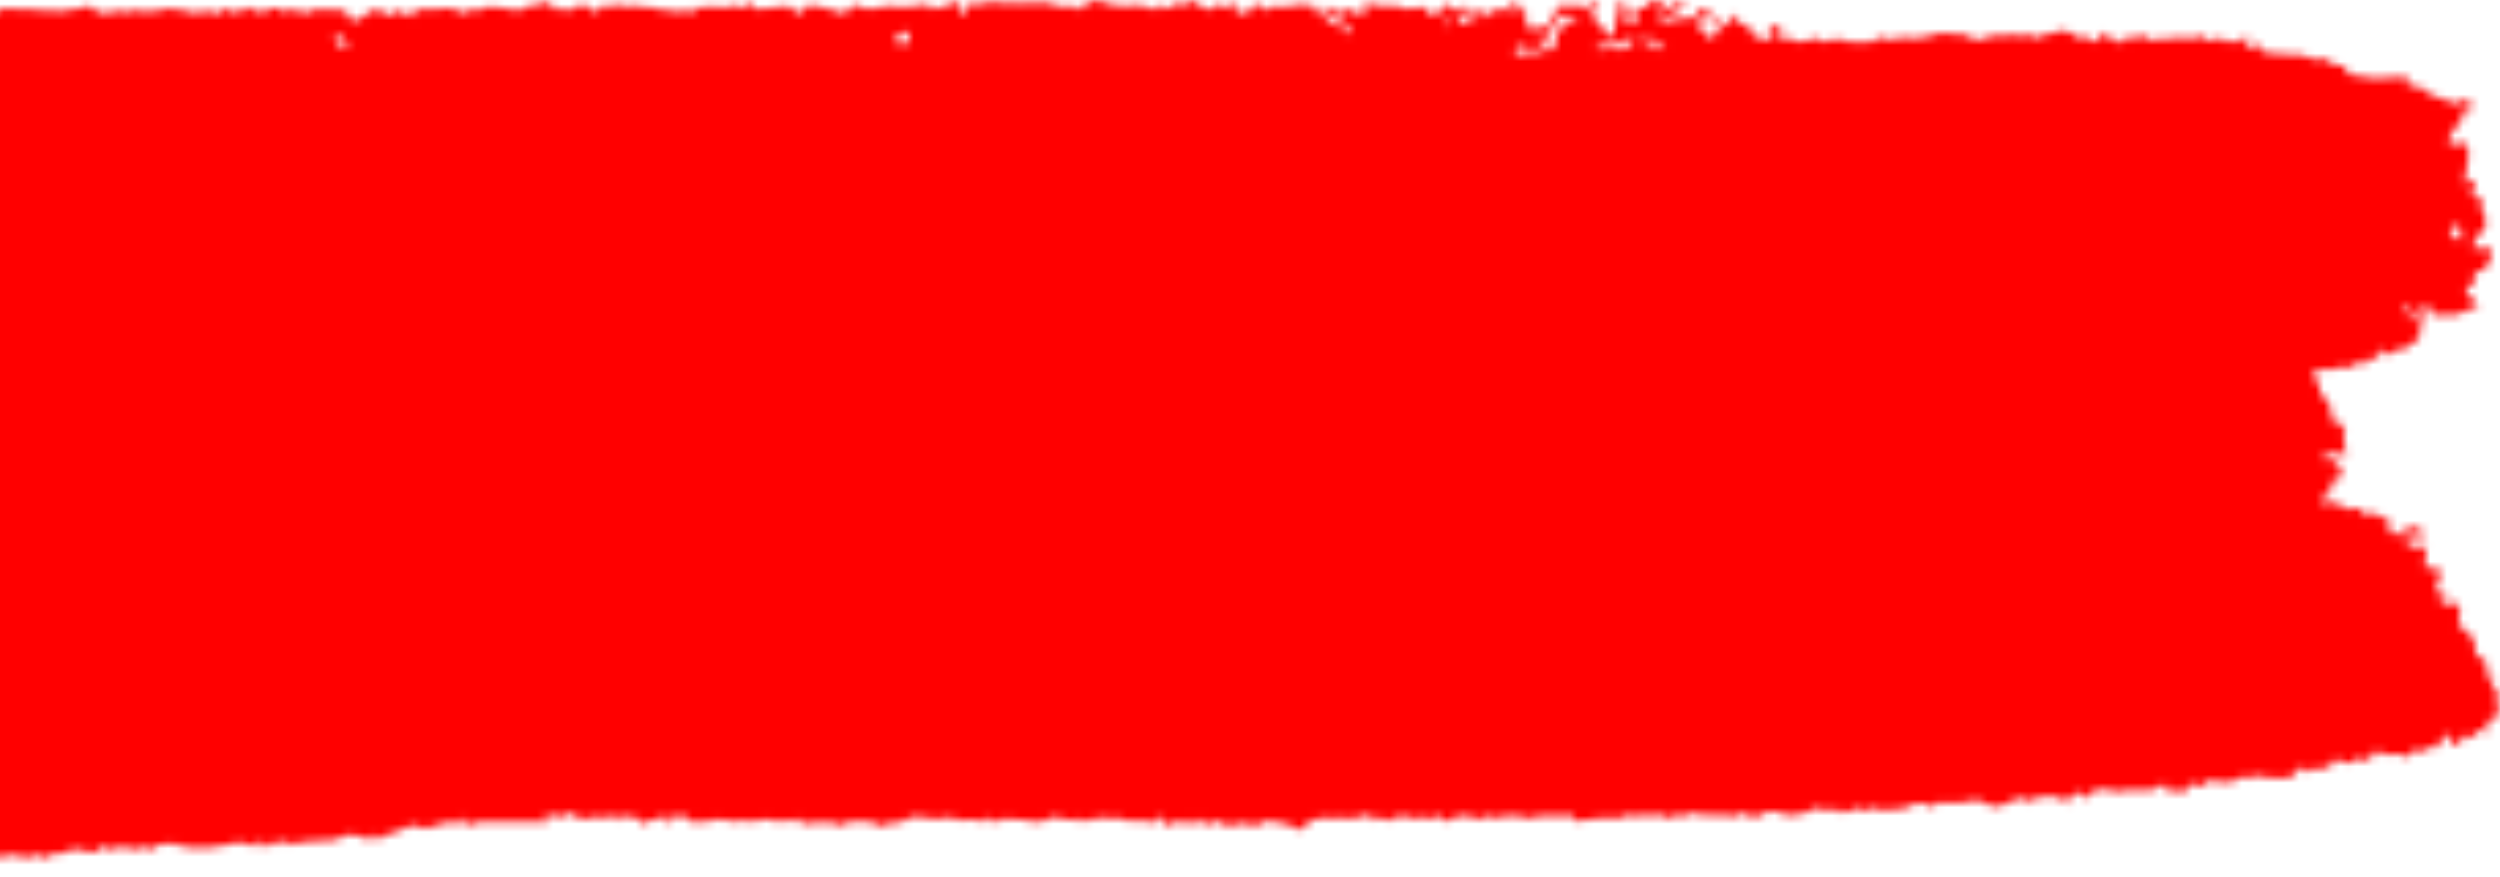 <svg xmlns="http://www.w3.org/2000/svg" fill="none" viewBox="0 0 305 107">
  <mask id="a6yKaZW7Pa" style="mask-type:alpha" maskUnits="userSpaceOnUse" x="-83" y="0" width="389" height="107">
    <path d="M192.539 2.261a3.797 3.797 0 001.31-1.347c.244-.462 1.417-.887 1.234-.591-.183.295-.777 1.2-.883 1.403-.107.203.548.701.67 1.034l.167.147.427.37.701 1.255c.106.184.67-.425.822-.739v-.387a3.1 3.1 0 01.275-1.293c.198-.498.243-1.845.32-1.975.076-.129.35 0 .426.185.076.184.533.701.716.941.183.24-.701.776-.807.96-.107.185-.092.499.244.259.335-.24 1.34.461 1.523.387.183-.073 0-.886-.122-1.144v-.517c0-.258.503-.388 1.067-.295h.548c0-.591.244-.979.366-.905.406.105.827.105 1.234 0l.243.535c-.426 0-.731.314-.685.536.046.221.487.683.746.35a3.774 3.774 0 011.6-1.089 9.016 9.016 0 011.447 0 .688.688 0 01-.472.185c-.259 0-1.021.424-1.021.775 0 .351-1.097.757-1.295.794-.32.087-.624.243-.899.462v.092c0 .11.229.295.29.277a9.134 9.134 0 013.214-.702h.747a5.59 5.59 0 011.021-1.255c.182-.11.579.48.685.572.237.152.481.288.731.406.214.093.701.462.579.591-.122.13-.579.35-.746.259v-.13l-.259-.664a5.083 5.083 0 00-1.28.369 1.426 1.426 0 00-.335.812c0 .24.823.665 1.097.72v.092c.244 1.348.975.591 1.112.13.244-.831 1.036-.905 1.523-1.366l.442-.388c.29-.517.579-.72.64-.462v.683c.518.259 1.295.665 1.706.923l.077.314c.198.794.685.813 1.325.813.274 0 .594.35.807.276.214-.073.32-.461.503-.701.244 0 .259-.166 0-.332s-.67-.665-.472-.868c.198-.203 1.645.517 1.523.738l-.076.222c-.244.683.091 1.07.777.794.686-.277.701.277 1.036.314h.427c.714-.082 1.422-.23 2.117-.443l.366.203.442.277c.467-.083.93-.2 1.386-.351a5.53 5.53 0 011.843.35h1.295c.335 0 1.387.111 1.691-.184.305-.216.652-.33 1.006-.33.353 0 .7.114 1.005.33l.762-.24.533-.148c.648.082 1.299.12 1.95.111.874-.112 1.74-.304 2.59-.572.609-.185 2.514.258 3.26.129l.731.425.549.295 2.118-.59a9.251 9.251 0 011.523 0 9.894 9.894 0 011.767-.112c0 .148.32.388.488.24.167-.147.761-.35.975-.129l.213.166.137.111c.2.049.407.002.579-.13.122-.128.533-.368.655-.24.122.13.716-.11.838-.202a9.332 9.332 0 011.417-.35l.579.22c.289.111.579.278.853.407.274.129.685.757 1.188.166a.537.537 0 01.411.11c.549.61.808.794 1.372-.147l.38-.628c.275.739.595 1.219.716 1.034.122-.184.564-.554.655-.35.207.322.473.582.777.756.244 0 .854-.609 1.006-.794.152-.184.655.13.731 0 .076-.129.229-.203.183.167-.046.369.899-.24.96-.277.624-.203.64.96 1.417.572l.411-.203a9.851 9.851 0 011.356 0c.167 0 .777-.13 1.173-.148.396-.018 1.523.333 1.767 0l.274-.166.153-.11c.378.13.737.329 1.066.59.305.24 1.843-.406 1.996-.185.152.222.761.591.96.351.198-.24.868.24.99.13l.091-.111c.107-.13.213-.388.32-.388.107 0 .929-.258.884.406v.148c-.412.203-.579.48-.396.572.182.092.777.203.914 0s.761-.738.746-.221v.258a.783.783 0 00.122.332h.35c.351 0 .579.166.488.554l.609-.166h.107c.091-.13.487-.11.868 0a11.34 11.34 0 002.255.11c.411 0 1.752.61 2.102.573.351-.037 1.265-.258 1.402.148s1.721.646 1.874.609l.746 1.107c1.31.167 2.484.333 2.621.388.137.055.716 0 1.173 0 .457 0 2.407-.092 3.245-.166l.167 1.052c0 .111.351.296.427.259l.472-.277a3.83 3.83 0 011.127.72c.389.262.797.478 1.219.646.363.168.742.28 1.128.332a.481.481 0 01.308.081.634.634 0 01.225.27l.152.184a.588.588 0 00.533 0 3.658 3.658 0 011.524-.369c.838 0 .426.296.381.702-.046.406.502.461-.168.554-.311.05-.614.156-.899.313-.32.166-.259.333 0 .591l.259.258-1.158 1.108c-.381.35-.822 1.735-.411 1.846h.64a1.656 1.656 0 011.295 0c.335.185.244 1.846.122 2.437a25.19 25.19 0 00-.366 2.363c.292-.131.554-.347.762-.628l.396.61.198.313a5.23 5.23 0 01-.518 1.163l.366.185h.198c.457-.24.731-.185.609.148v.996c.277.58.492 1.2.64 1.846a2.468 2.468 0 01-.321.991c-.172.294-.403.53-.669.69-.61.295-.61 1.993-.168 1.845l.274-.221.274-.222c.32-.221.93.13 1.372.757l-.229.535a5.698 5.698 0 01-.168.554c-.213.388-.472.757-.716 1.126-.243.37-.578-.553-.898 0l-.092.167c-.381 0-.335.276.092.406v.166c0 .258-.168.572-.351.812-.183.24-.365.13-.518.221-.152.093-.472 1.034-.106 1.145a.812.812 0 01.451.232c.129.128.226.297.28.488l.091.203c.64 0 .579.332-.137.59-.716.26-2.635 1.367-3.519.776l-1.097.185c-.213 0-.67-.443-.762-.757l-.213-.775c-.533.221-.807.72-.625 1.089v.314a29.65 29.65 0 01-.472 2.86v.204c-.26.17-.53.318-.807.443-.153 0-.549.646-.823.646a5.458 5.458 0 00-1.203.222c-.201.15-.385.33-.549.535-.122.13-.701-.388-.777-.48-.076-.092-.563-.184-.609.203-.046.388-.412 1.034-.762.794a1.263 1.263 0 00-.632.02 1.42 1.42 0 00-.571.33.449.449 0 01-.037.426.312.312 0 01-.101.091h-.106c-.488-.203-1.036-.978-1.204.259a3.71 3.71 0 01-.807-.166 6.257 6.257 0 00-1.524.314h-1.523c-.381 0-1.143.793-.838.941.305.148.945.96.792 1.477-.152.517 1.524 1.975 1.356 2.012-.167.037-.305.499.137.85v1.052c.412.003.814.15 1.158.424l.137.203.32.499a3.956 3.956 0 000 2.104l.122.554v.184c0 .222-.472.185-.929-.11a2.707 2.707 0 00-1.844.332c0 .092.092.462.381.61h.137l.305-.185c.396-.24.655-.222.579 0v.849c.265-.076.542-.076.807 0 .229 0-.228 1.181-.396 1.735l-.64.13a1.025 1.025 0 00-.335.11l.092 1.255c-.991.48-1.524 1.016-1.326 1.182.471.065.946.065 1.417 0 .168 0 1.371.48 2.3.904l.96-.203c.442 0 .488.185.61.554l.182.572c.16-.185.354-.32.567-.39.213-.071.437-.076.652-.016.65.233 1.279.549 1.874.942l-.335.48c.156.368.345.715.564 1.034.091.11.426.258.502.11l.122-.11.168-.148c.213-.111.655-.314.99-.443a2.788 2.788 0 011.523-.185c.168.148.503.85.336 1.145-.168.295-1.387-.185-1.859-.203v.313c0 .314.183 1.053.305 1.053l2.148.092c-.29 1.477-.259 2.714 0 2.75.259.037.838-.627.914-.535l.35.332c.119.207.226.423.32.647.122.295-.305 1.329-.442 1.587v.462c.022.127.083.24.171.315a.37.37 0 00.302.09h.335a.255.255 0 01.22.004c.07.034.127.099.161.181l-.29.425c-.487.628-.442.96.122.72h.32l.198-.203c.686 0 1.295.258 1.325.517v.184l-.121 1.939a21.957 21.957 0 001.736 1.606l.168.406a4.19 4.19 0 00.335 1.846l.35.148c.884.35.853.978.808 1.698v.258c0 .499.457.702 1.005.462l-.35.646c-.335.61.259.59.426.83.168.24.381-.775.564 0v.112l-.609.387c.061.48.235.93.502 1.292l-.137.72c0 .185-.167.37-.152.536v.203c.122.221.091.35 0 .314a1.81 1.81 0 00-1.127.35c-.29.277.122 1.348 0 1.44-.534-.48-1.006-.572-1.524.111l-.411.572c-.442-.406-.823-.553-.868-.332-.349.58-.848 1.003-1.417 1.2l-.488-.997-.244-.517c-.67.572-1.112 1.09-.975 1.126.138.037.473.296.427.443h-1.112a.333.333 0 00-.252.021.435.435 0 00-.19.2c0 .186-.625 0-.67.204-.046.203-.366.48-.472.258a.664.664 0 00-.244-.195.55.55 0 00-.566.062.724.724 0 00-.211.244l-.229.277-.137.166a2.266 2.266 0 01-1.234-.277c-.365-.166-1.645.24-1.904 0-.259-.24-1.006-.609-1.295 0l-.244.37-.228.369a2.313 2.313 0 01-1.25-.222c-.243-.147-.746.59-1.036.572a4.01 4.01 0 01-1.234-.313c-.106 0-.624-.24-.746 0s-.686 1.052-.96.941a2.379 2.379 0 00-1.203.148c-.214.11-.853-.203-.96-.111v.443a9.311 9.311 0 01-1.524-.646v.96a9.327 9.327 0 01-1.294.406 23.552 23.552 0 01-3.047-.166l-.366-.11c-.381-.112-.625-.61-.64.22 0 0-.442.24-.457.222-.457-.646-1.142-.13-1.28 0-.411.554-.99-.203-1.447.332l-.167.185-1.524-.498a2.72 2.72 0 00-1.066.683c-.396.369-1.752-.277-1.828-.24v.996a3.175 3.175 0 00-2.194.204l-.472-.757-.229-.37-1.523.739h-.412a3.166 3.166 0 01-.777 0h-1.797c-.275 0-1.173.35-1.265.24-.091-.11-.442-.37-.518-.222v.111l-.076.13c-.107.129-.229.147-.259 0a1.395 1.395 0 00-.289-.5l-.61.167a9.945 9.945 0 00-1.523.388l-.092.11-.609.702c-.472-.665-.96-1.034-1.082-.83-.122.202-.518.608-.64.498-.121-.111-.38.295-.396 1.07l-.883-.978-.153-.166c-.437.09-.881.133-1.325.13-.259 0-.884-.167-.899 0-.015.165-.944.258-1.081.091-.138-.166-.397.13-.381.85l-.975-.905c-.092-.092-.625.258-.96.425l-.168.092a13.78 13.78 0 01-1.523.59c-.686.24-2.483-.775-2.636-.775a13.46 13.46 0 00-1.599.296c-1.07.102-2.145.102-3.215 0l-.183.184-.457.406a4.624 4.624 0 00-1.249-.48h-.762c-.44.236-.893.433-1.356.591-.731.134-1.469.202-2.209.203h-.792c-.198.092-.396 0-.426-.148-.031-.147-.762 0-.869 0-.106 0-.548.444-.716.277a1.168 1.168 0 00-.959-.295 6.75 6.75 0 01-1.707.554l-.152-.24c-.335-.517-.731.517-1.097-.148l-.168-.277a1.69 1.69 0 01-1.34.296c-.168-.13-.655-.406-.701-.277-.046.129-.259.424-.366.387a.443.443 0 00-.292.019.543.543 0 00-.241.203c-.744.175-1.497.286-2.254.332l-.884-.295c-.836-.308-1.738-.209-2.514.277l-.411.295a4.49 4.49 0 01-1.524-.498.537.537 0 00-.431-.053.651.651 0 00-.361.293c-.244.387-1.31-.277-1.386-.13-.076.148-.381.517-.427.259-.045-.258-.274-.535-.457-.203-.182.332-1.432-.166-1.965 0l-.609-.11-.823-.149a3.468 3.468 0 01-1.904.462c0-.13-.335-.425-.412-.258-.156.274-.38.48-.639.59l-.579-.572c-.78.09-1.564.121-2.346.092-.503 0-2.103.222-2.468-.129l-.442.628c0 .11-.625-.185-.945-.185h-.96c-1.051.092-2.529.277-3.275.443l-.548-.665-.122-.129c-.404.077-.811.12-1.219.13-.305 0-1.082-.185-1.112 0-.031.184-1.051.092-1.402-.333l-.548.536-.183.184-1.31-.277c-.213 0-1.036-.147-1.341-.147h-.274a2.203 2.203 0 00-.609 0c-.229 0-.412.221-.625.258h-.122a.992.992 0 00-.731 0 2.126 2.126 0 01-1.326-.498v.775a7.436 7.436 0 01-1.736-.517h-1.219l-1.325.665c-.138 0-.64-.277-.838-.72l-.655.24c-.336.129-.945.24-1.067.092-.533-.683-.716.425-1.203.148l-.427-.24a7.337 7.337 0 01-1.721-.296l-.107.111-.655.646a2.456 2.456 0 00-1.524-.35c-.137.129-.655.369-.792.166a7.562 7.562 0 00-.579-.757l-.822.406a6.964 6.964 0 01-2.423.147c-.741.05-1.483.05-2.224 0-.381-.184-1.371.444-1.721.222l-.945 1.292a13.017 13.017 0 00-2.834-.978c-.304 0-.868.129-.837-.24.03-.37-1.158.351-1.524.48a2.344 2.344 0 01-1.188 0c-.229 0-.823.148-.869 0-.045-.148-.335-.443-.441-.295a2.335 2.335 0 01-1.341.535l-.427-.259-1.31-.48-.304.222c-.397.314-.777.461-.838.332a5.295 5.295 0 00-.93-.757l-.7.683a1.345 1.345 0 01-.671-.258 3.621 3.621 0 00-2.133.24l-.274.277a1.087 1.087 0 01-.418-.569 1.356 1.356 0 01-.024-.76l-.898.572-.686.425v-.296c0 .388-1.051-.203-1.097-.184l-.853.184a8.647 8.647 0 01-2.118-.443c-.365-.11-1.279.406-1.416.277-.138-.13-.518-.498-.549-.498-.136.062-.26.156-.365.276a1.679 1.679 0 01-1.174.241h-.274c-.152 0-.442.276-.487.24l-.457-.425a2.862 2.862 0 01-1.92 0l-.533-.185h-.213a1.448 1.448 0 00-.777.24c-.153.148-.823.185-1.021.333a9.292 9.292 0 01-2.194-.24h-1.112a1.616 1.616 0 00-1.188-.093 1.842 1.842 0 01-1.158.277l-.32-.166c-.35-.166-.64-.701-.655.166a.792.792 0 01-.381 0 9.49 9.49 0 00-2.376-.166l-.595.092a5.92 5.92 0 00-1.081-.424 5.06 5.06 0 00-1.021.203c-.955.043-1.911-.05-2.849-.277-.548-.185-2.072.738-2.437.72a6.93 6.93 0 00-2.087.406c-.458.222-1.524-.738-1.524-.72 0 .019-.777.517-1.066.129h-.29c-.305 0-.731.333-1.005.24l-.579-.184c-.255.313-.586.52-.945.59l-.152-.11-.259-.185c-.229-.258-.548-.369-.701-.221-.152.147-.518.313-.548.092-.031-.222-.9-.259-1.052 0-.152.258-.776.406-.898.203a3.353 3.353 0 00-.686-.757c-.426.923-1.097.166-1.63.203h-.259a2.142 2.142 0 01-1.005.185 5.374 5.374 0 01-.945-.222c-.29-.13-1.6.259-2.148.092l-.61.148c-.335.092-.792-.277-1.111-.166l-.549.185a18.383 18.383 0 00-1.843-.314l-.442.092-.777.129-1.844.185a1.825 1.825 0 01-.822-.628c-.213-.314-1.173.166-1.34 0-.168-.166-.671-.387-.778-.277 0 .277.305.757.26.776l-.504.258a1.685 1.685 0 00-.457-.85.985.985 0 00-.67.222c-.137.13-.61.351-.777.204-.167-.148-.594 0-.624.59l-.793-.406c.122-.314-.198-.498-.716-.406-.518.092-1.767-.61-1.873-.498v.793a3.162 3.162 0 01-1.082-.48c-.122-.129-.518-.387-.564-.166a.604.604 0 01-.113.225.47.47 0 01-.184.14.394.394 0 01-.216.025.427.427 0 01-.203-.094c-.32-.259-1.676.166-2.041.166a2.944 2.944 0 01-1.402-.665c-.076-.184-1.066.148-1.203.332a.695.695 0 01-.286.142.631.631 0 01-.308-.006.707.707 0 01-.28-.154.885.885 0 01-.208-.277l-.7.203c-.747.203.456.683-.092.757h-7.572a2.479 2.479 0 00-1.736.517l-.488-.683-.305-.406c-.072.454-.27.865-.563 1.163l-.229-.296-.38-.461-1.448.424a7.985 7.985 0 00-1.782.517c-.275.185-1.31-.35-1.661-.369a6.852 6.852 0 00-1.615.572 8.034 8.034 0 01-1.432.48l-.365.222-.686.443c-.305-.517-.564-.775-.594-.554a.915.915 0 01-.355.46.676.676 0 01-.514.094 10.635 10.635 0 00-2.178-.591c-.396 0-1.859.739-2.65.757h-.656c-.655 0-1.28.111-1.92.092h-.441a1.814 1.814 0 01-1.387.13l-.213.11c-.64.388-.823.222-.899-.424a3.909 3.909 0 00-1.813.886l-.96-.775h-.106c-.107-.093-.198.11-.213.461-.016.351-1.25 0-1.524-.148a4.81 4.81 0 00-1.615 0 5.933 5.933 0 01-1.523.296c-.26 0-1.204.295-1.752.221-.549-.074-2.148 0-2.377 0-.228 0-.716-.553-.777-.406-.06.148-.335.369-.457 0h-.167l-.274-.111c-.35 0-1.158.13-1.783.185l-.366.258-.487.37a2.564 2.564 0 00-.93-.388c-.25.054-.49.153-.715.295a4.996 4.996 0 01-1.524-.277 5.64 5.64 0 00-1.996.37c-.122 0-.746-.794-.792-.554a1.344 1.344 0 01-.361.543 1.01 1.01 0 01-.538.251h-.853a3.162 3.162 0 00-1.6-.314c-.365 0-1.523.461-1.797.535-.274.074-1.006-.277-1.051 0-.046.277-.244.794-.366.776-.487-.48-.899-1.034-1.737-.462l-.228.166a4.324 4.324 0 00-1.265-.129 5.496 5.496 0 01-1.05-.24h-.138l-.487.111a5.46 5.46 0 01-1.768.147h-.7c-.412.37-.869.499-1.006.296s-.594-.499-.792-.296c-.198.203-1.02.628-1.234.37a3.037 3.037 0 00-1.523-.536l-.518-.092-.503-.111a4.829 4.829 0 01-1.356.388l-.335.166-.153.092a6.103 6.103 0 00-1.797.351l-.732-.591-.396-.314c-.73 0-1.37.351-1.416.665-.046.314-.945.092-1.173 0-.229-.092-1.128-.185-1.432-.258-.305-.074-1.052.35-1.113.332l-.487-.425c-.152-.147-1.326-.443-1.158-.221.168.221.152.424-.38.147l-.565.647c-.243.258-1.05 0-1.6 0h-.41a3.423 3.423 0 00-.716-.591c-.107 0-.869 0-1.615-.111l-.518.683-.077.111c-.73-.295-1.249-.388-1.157-.185.091.203.213.739.152.813a4.338 4.338 0 01-1.082.276c-.487 0-1.828-.424-2.041-.295h-.107l-.472-.258a3.167 3.167 0 01-1.523-.24c-.26-.167-1.22.775-1.828 1.218l-.595-.24-.7-.295a6.634 6.634 0 01-.854.72 1.13 1.13 0 00-.502.221c-.183.148-.99-.258-1.204-.388-.213-.129-1.02-.387-.853 0 .168.388-.777 0-.96.093a1.932 1.932 0 01-1.127-.259c-.274-.24-1.28-.203-1.204-.092a3.687 3.687 0 01-2.102.277l-.472-.351-.884-.646c-.076.702-.472.923-.868.48l-.823.295a3.832 3.832 0 01-2.91-.276 1.355 1.355 0 00-1.523-.111c-.29.184-1.066-.24-1.524-.499-.259-.11.61-.406 0-.627-.167 0-.472.277-.685.258-.213-.018-.868-.148-.96-.388l-.32-.72c-.685-.221-1.63-.535-2.087-.719a8.623 8.623 0 00-2.178-.388c-.275 0-1.097-.24-1.295-.166-.199.074-.595.147-.549-.185.046-.332-.96.148-1.142.222a9.308 9.308 0 01-1.417 0c-.549 0-1.92-.702-2.057-.646-.137.055-.64 0-.655-.111a1.087 1.087 0 00-.456-.497.835.835 0 00-.61-.076 10.593 10.593 0 01-2.94-.83l-.214-.83c-.091-.407-1.082-.462-1.264-1.275l-.077-.369-1.386-.61a.591.591 0 01-.226-.318.73.73 0 01-.002-.42l-.564-.258a4.15 4.15 0 00.365-1.57v-.387l-.121-.83a4.007 4.007 0 00-.549-1.699h-.274c-.152 0-.305 0-.305-.166s.29-.35.58-.517l.258-.184v-.37c0-.11-.183 0-.274 0-.091 0-.091.111-.152.13h-.32c-.35 0-.64 0-.61-.148a2.194 2.194 0 00-.655-1.108l-.259-.369-.167-.24c0-.48.335-.701.792-.498.457.203 1.6 0 1.219-.979-.381-.978-.473-3.802-.092-3.932a4.782 4.782 0 001.295-.59 9.215 9.215 0 01-.99-.665l-.122-.332c-.396-.942-.64.498-1.02 0l-.23-.277c-.471-.203-.73-.628-.563-.923.168-.296-.32-1.846-.411-2.566l.304-.683c.06-.219.08-.45.058-.68a1.797 1.797 0 00-.187-.644 1.473 1.473 0 00-.394-.487 1.166 1.166 0 00-.528-.238h-.655c-.746-.148-1.051-.296-.7-.333.35-.037 1.34-.295 1.34-.553 0-.259-.35-1.016-.792-.942h-.64a4.976 4.976 0 01-.899-.11h-2.026c-.503 0-1.265-1.57-1.188-1.7h.304c.594.093.914-.387.686-.885-.229-.499-.305-.794-.594-.96l-.625-.388c0-.664-.213-1.07-.365-.886h-.168a.663.663 0 01-.533-.11.51.51 0 01-.069-.26c0-.092.024-.182.069-.258.14-.217.325-.385.537-.486.211-.1.442-.13.666-.086a.4.4 0 00.208-.118.537.537 0 00.127-.233.585.585 0 00-.08-.255.45.45 0 00-.179-.17l-.441-.22c-.518-.204-.503-.628 0-.924h.868c.548.333 1.005.148 1.005-.406v-.369l.122-.535a8.277 8.277 0 011.524-.351c.32 0 .228-1.181 0-1.846-.229-.665-.564-2.658-.244-2.825.32-.166 0-1.236-.152-1.421-.153-.185-.503-.83-.244-1.015l.305-.13c.274-.11.594.48.899 0a4.59 4.59 0 011.081.388 5.955 5.955 0 002.163-.258 7.197 7.197 0 012.773.664 13.78 13.78 0 002.407.166c.335 0 1.204.61 1.31.388.178-.398.277-.84.29-1.292 0-.295-1.097-.48-1.34-.462l-.108-.11c-.243-.24 0-.831-.716-.757h-.106a.629.629 0 00-.178-.251.453.453 0 00-.526-.053.571.571 0 00-.21.211l-.076-.849v-.166a4.664 4.664 0 00-1.524-.24l-.076-.517v-.406c-.107-.48 0-.738.213-.572.376.19.79.24 1.189.148a1.1 1.1 0 01.563-.159 1.1 1.1 0 01.564.159c.335.258 1.142 1.033 1.264.849-.198-.554-.655-1.126-.579-1.625l.092-.572c.548-.665.853-1.33.67-1.495a1.153 1.153 0 00-.614-.105 1.21 1.21 0 00-.59.234l-.197.314-.122.203c0 .295-.107.517-.183.48l-.411-.628a1.831 1.831 0 01-1.173.443c-.153 0-.107-.61.457-1.015l-.366-.665-.152-.277a.948.948 0 01-.682-.194 1.304 1.304 0 01-.446-.655c-.228-.59-.518-1.255-.411-1.366a.942.942 0 01.501-.062c.17.026.331.098.474.21l.305.258a.8.8 0 00.502-.369c.107-.185.214-.812 0-.83-.213-.02-1.097-.296-.853-.48.244-.185.869-.887.762-1.108-.107-.222-.503-.794-.64-.628h-.122c-.38.11-.975-.35-1.401-1.237l-.183-.37c.181-.316.38-.618.594-.904a.537.537 0 00.044-.35.486.486 0 00-.067-.161.391.391 0 00-.114-.116h-.533c-.564 0-.732-.203-.503-.72 0-.148.228-.37.183-.425l-.26-.258a.74.74 0 01.3-.382.54.54 0 01.432-.061l.152.424v.166c.808 0 .777-.166 0-.553l.335-.757.168-.406a1.411 1.411 0 000-1.126c-.152-.148-.457-.923-.244-1.219.214-.295 1.25-.701 1.25-.978l-.092-.185-.198-.369c-.167-.462-.152-.702 0-.517.323.206.689.29 1.051.24a3.05 3.05 0 011.158 0c.244 0 .945-.092.823-.203l-.777-.72c-.198-.148-.853.24-.914.24-.061 0-.214-.185-.183-.498.03-.314-1.005 0-1.188 0-.183 0-.518-.24-.183-.425s1.295-.48 1.371-.314c.146.21.354.343.579.37.106 0 .564-.96.762-.942a1.22 1.22 0 00.565-.295c.167-.15.302-.347.394-.573l-.182-.517a1.275 1.275 0 00-.366-.619.926.926 0 00-.594-.248h-.107c-.137-.148-.091-.499.092-.813a12.63 12.63 0 011.157-1.033c.107-.13.092-.646.214-.683.122-.037.243-.351.29-.388.045-.037 0-.295-.275-.498a3.159 3.159 0 01-.64-1.68l.229-.296c.655-.812.487-1.255-.412-1.753l-.716-.37c.417-.514.803-1.064 1.158-1.643.183-.35.731-.775.229-.812l.076-.775v-.314c0-.443-.137-1.145-.183-1.514l-.26-.277-.319-.295c.13-.502.283-.995.457-1.477l-.32-.461-.792-1.108 1.264-.886a9.035 9.035 0 00-1.264-2.178l-.579-1.09-.168-.313.686.203c.188-.039.37-.12.533-.24a4.166 4.166 0 011.036-.517A4.695 4.695 0 00-68 7.17l.35-.165.411-.204c.89.031 1.78-.106 2.636-.406.975-.314 4.113-.535 4.646-.701h.503l.518-.092a19.657 19.657 0 013.047-.333h1.523a5.309 5.309 0 001.63-1.2l.488.72c0 .093.899-.24.914-.203.244.757.762-.554 1.112.148l.122.24a2.39 2.39 0 011.447-.535l.503-.444a3.25 3.25 0 001.645-.166c.244-.147 1.295.185 1.524.13a15.522 15.522 0 012.178-.259 19.472 19.472 0 012.606-.35c.167.166 1.264-.351 1.767-.536l.396.11.67.185a33.83 33.83 0 011.996-.313c.472-.056 1.34-.37 1.417-.222.076.148.792 0 1.173-.425.38-.424 1.935.167 2.285 0l.122.093.563.424a3.075 3.075 0 011.966-.443l.503-.166.502-.166c.627.193 1.273.28 1.92.258h1.036a2.29 2.29 0 011.782.185l.579-.332.427-.24c.892.01 1.783-.065 2.666-.222l.838.24.563.166c.747-.24 1.524-.461 1.783-.498.418.073.841.11 1.264.11a5.302 5.302 0 011.524 0c.533 0 1.873-.295 1.92-.165.045.129.197.147.212-.24.016-.388 1.082.332 1.295.332.214 0 1.173 0 1.63-.11.457-.112 1.676.128 1.996 0a9.095 9.095 0 011.935.202h2.407C-.604 1.578.584.988.782.97c.198-.018.853.166 1.097.148.244-.019.96 0 1.524 0l2.285.203c.198 0 .67-.203.823 0 .152.203 1.447 0 1.858-.093a8.78 8.78 0 002.529-.535l.7.535.534.388c.977 0 1.952-.118 2.91-.35l.746.332h.107c.178-.193.401-.314.639-.347a.99.99 0 01.686.162c1.07.053 2.14-.065 3.184-.35a13.43 13.43 0 013.291.553c.122 0 .96-.148 1.752-.277l.747.296.426.166a1.03 1.03 0 01.442-.565.756.756 0 01.64-.063c.335.203 1.264.517 1.523.295.26-.221 1.036-.701 1.219-.48a2.617 2.617 0 001.798.48l.502-.258c.239-.136.499-.207.762-.207.264 0 .524.07.762.207l.502.295c.327-.25.716-.348 1.097-.277.229 0 1.021.296 1.25.351a2.487 2.487 0 001.264-.369c.26-.185 1.143 0 1.371 0a8.026 8.026 0 011.524 0c.29 0 1.081.185 1.096.388.016.203.199.793.305.72.107-.074.427-.093.503 0 .076.092.548.313.792.203l.137-.351c.107-.277.625-.37.93-.59.898-.628.914-.628 1.858.11l.137.11a.652.652 0 00.383.071.7.7 0 00.364-.163c.198-.166 1.02-.498 1.295-.258.274.24 1.081.757 1.112.554.084-.218.207-.41.36-.564.152-.153.331-.263.523-.322 1.292.065 2.585.016 3.87-.148l1.325.517.412.148c.7-.443 1.386-.628 1.523-.407.137.222.762-.184.838-.258a4.016 4.016 0 011.325-.092c.896.074 1.786.216 2.667.424.49-.06.966-.235 1.401-.517.29-.184 1.737-.129 2.331-.59l.7.646.427.406a1.947 1.947 0 011.417 0c.305.184 1.158-.554 1.524-.61.365-.055 1.249.278 1.28.48.04.091.095.17.162.231a.538.538 0 00.229.126.48.48 0 00.25-.003.544.544 0 00.227-.132l.29-.332.334-.37c.322.167.68.206 1.021.111.183-.092.747-.258.777 0 .03.259.213.296.32-.295l.685.314.35.166.945-.258c.214 0 1.021.332 1.28.258a2.949 2.949 0 011.523.222c.275.184 1.295 0 1.737.221l.396.092c.168 0 .518-.258.549-.203.35.443.502 0 .777 0 .274 0 .411.259.64.351.228.092.243-.185.243-.295v-.093c-.152-.11-.228-.24-.167-.295.06-.055.335 0 .533 0 .48.072.968.021 1.432-.148h.35c.534 0 1.28.406 1.524.185l.564-.425c.387.243.813.381 1.249.407a3.84 3.84 0 001.264-.536c.213-.166.412.628.442.665a5.5 5.5 0 001.112 0l2.834-.333c.426 0 1.523 1.108 1.736.942.214-.166.519-.978 1.158-1.052 1.395.21 2.771.568 4.114 1.07l.914-.849.243-.24c.487.092.966.234 1.432.425.168.11.823 0 1.113 0 .289 0 1.173-.259 1.325-.277a7.96 7.96 0 011.523.092 15.334 15.334 0 003.535-.332l.777.61s1.904-.48 1.935-.5c.03-.018.182-.258.289-.276l.472-.111c.442.258.777.628.732.83-.046.204.091.813.274.813.183 0 .563-.166.426-.35v-.48c0-.407.396-.647.869-.536h.746A7.77 7.77 0 01121.12.25c.487 0 1.919.277 2.209.148.289-.13 1.249.147 1.523 0 .274-.148 1.188.11 1.341 0h.152a4.184 4.184 0 012.118.166l.655.221h2.056c.29 0 .579.72.93.24l.198-.258.091-.148a2.326 2.326 0 011.082-.535c.758.064 1.506.25 2.224.554.306.008.611.039.914.092.359.055.723.055 1.082 0a8.574 8.574 0 011.599 0 6.279 6.279 0 011.691.498c0 .093.29-.11.549-.646l.792.462c.213.129.808-.499 1.265-.554h.38c.284.088.581.09.865.007a1.71 1.71 0 00.766-.487l.655.554.38.332c.61.277 1.219.35 1.326.148.107-.203.655-.646.807-.425a.835.835 0 00.533.283.78.78 0 00.564-.172l.274-.166c.22-.074.451-.074.671 0v.904c.792.259 1.523.24 1.523 0 .069-.223.194-.413.359-.543a.796.796 0 01.555-.177l.335-.11c.275 0 .442-.333.488.129a.568.568 0 00.054.268c.04.082.098.147.168.188a.335.335 0 00.225.045.369.369 0 00.208-.113c.731-.628 1.523-.203 2.346-.333l.533-.092 1.265-.185h.091l.64.13c.884.166 1.356.387 1.082.498-.275.11.289.72.35.905.061.184.396.387.427 0 .03-.388.32-1.422.594-1.274l.198.184.228.203a.89.89 0 00.526.41c.21.054.429.014.617-.114.396-.24 1.523-.443 1.661-.13.137.315.807.887 1.127.462V.508a6.487 6.487 0 011.874.203c.7.05 1.402.05 2.102 0l.884.332a4.707 4.707 0 002.041-.222l.366.166.365.148c.244.554.686.886 1.006.702.32-.185 1.051-.739 1.021-.886V.692a.357.357 0 01.138-.148.282.282 0 01.181-.037c.272.165.519.384.732.647.228.276 1.188-.296 1.325-.314.37.027.737.095 1.097.203v.147l.107.48h-1.387c-.365 0-.518 1.053-.167 1.108.35.055 1.386 0 1.386-.314l.152-.295c.183-.35.488-.905.777-.923.777 0 .153.757.488 1.052 0 0 .396-.258.716-.701.32-.443 1.965-.425 2.483-.462.518-.037 1.067 1.015 1.219.628.152-.388-.945-.683-1.021-.739a.653.653 0 01.076-.627h.412c.47.278.91.625 1.31 1.033l.106 1.57c0 .221.549.59.579.572 1.326-1.07.884.221 1.021.72.137.13.29 0 .32-.462.03-.461.335-1.052.64-.738.305.314.746-1.052.853-1.31.107-.26.564-1.053.746-1.071.183-.019 1.204 0 1.966 0h.853c.152 0 .289 0 .289.129v.738c-.07.218-.188.409-.341.552a.974.974 0 01-.527.26h-.472a3.188 3.188 0 00-1.006-.553h-.35c-.168 0-.457 0-.503.184l-.198.462c-.064.24-.179.456-.334.625a1.114 1.114 0 01-.55.335l-.106.147c-.229.37-.229.923-.518 1.182l-.549.517c.246.378.565.676.93.867.198 0 .807-.258.807-.793 0-.536.396-1.957.853-1.976l.274-.369c.336-.461.656-.517 1.158-.092l.503-.665zm-4.936 4.135c.229.128.48.185.731.166 0 0-.076-.35-.289-.553a2.722 2.722 0 00-1.981 0l-.579-.536s-.243 0-.319.166l-.199.222c-.259.388-.152.738.214.812.365.074 2.041-.424 2.361-.277h.061zm11.045-.793c.518-.204.792-.61.579-.923-.213-.314-1.143.332-1.371.498a5.952 5.952 0 01-1.722.24c-.396 0-1.523.24-1.356.554.168.314 1.265 0 1.524 0a4.179 4.179 0 011.523.166l.442-.24.381-.295zm-265.766 51.54c-.426-.165-.61 0-.411.352.198.35.883 1.68 1.219 2.344l.624-.868.473-.646c.502.222.64.314.304.203-.335-.11-1.782-1.218-2.209-1.384zM109.846 5.382c.384.021.766-.074 1.112-.277v-.092l-.152-.332a.683.683 0 00.135-.416.683.683 0 00-.135-.415c-.198-.13-.945.314-1.31.424-.366.111-.198 1.126.35 1.108zM-73.608 57.679c.275.498.427.517.32 0-.106-.517-1.34-1.089-1.706-1.126v.757c-.305.48 0 .517.792 0l.244.11.35.26zM202.045 6.12c.869-.258 1.311-.461.975-.461a5.184 5.184 0 01-1.523-.83c-.259-.167-1.021-.425-1.021-.112 0 .314.351.868.777.647h.092l.7.756zm-37.431-1.846c.183 0 .092-.517-.213-1.236l-.411-.24-.503-.296a1.84 1.84 0 00-1.341-.48l-.076.185-.091.203c0 .35.518.572 1.051.498l.304.166.351.185c.239.409.558.739.929.96v.055zm-123.582.093c-.26.129-.305.387-.122.59.297.29.582.599.853.923.122.185.716 0 .594-.461-.122-.462-1.066-1.255-1.325-1.108v.056zm135.846-1.034c.076.535.122.59.091.13-.03-.462.107-1.68-.213-1.644-.32.037.046.942.122 1.458v.056zm116.727 34.004c-.305 0-.488.148-.396.498.609 0 .746.37.7.905v.258c.092.351.351.259.595-.221.243-.48-.579-1.348-.899-1.44zm5.271-8.88c0 .204.244.425.503.499l.213.092c.198.11.274.462.594.13.32-.333.442-.425 0-.74-.442-.313.289-1.088-.503-1.033-.289 0-.548.61-.777.96l-.03.092z" fill="#000"/>
  </mask>
  <g mask="url(#a6yKaZW7Pa)">
    <path fill="red" d="M0-2h338v111H0z"/>
  </g>
</svg>
